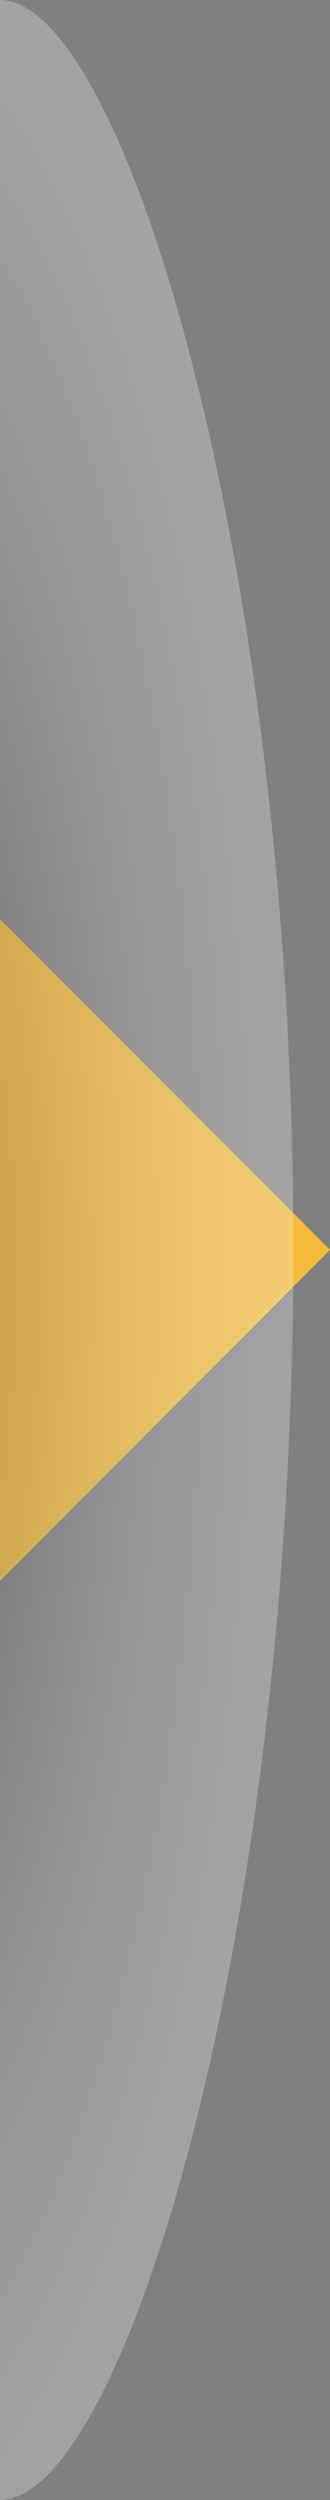 <svg width="36" height="272" viewBox="0 0 36 272" fill="none" xmlns="http://www.w3.org/2000/svg"><rect x="0" y="0" width="36" height="272" fill="#808080" stroke="none"/><path d="M0 172v-72l36 35.987L0 172z" fill="#F4BB3A"/><path opacity=".3" d="M0 0c13.443 0 32 60.886 32 136S13.443 272 0 272V0z" fill="url(#paint0_radial)"/><defs><radialGradient id="paint0_radial" cx="0" cy="0" r="1" gradientUnits="userSpaceOnUse" gradientTransform="matrix(0 -196.35 61.144 0 -18.893 139.212)"><stop offset=".151" stop-color="#262423"/><stop offset=".201" stop-color="#3F3D3C"/><stop offset=".313" stop-color="#71706F"/><stop offset=".427" stop-color="#9D9C9B"/><stop offset=".541" stop-color="#C0C0BF"/><stop offset=".655" stop-color="#DCDBDB"/><stop offset=".769" stop-color="#EFEFEF"/><stop offset=".884" stop-color="#FBFBFB"/><stop offset="1" stop-color="#fff"/></radialGradient></defs></svg>